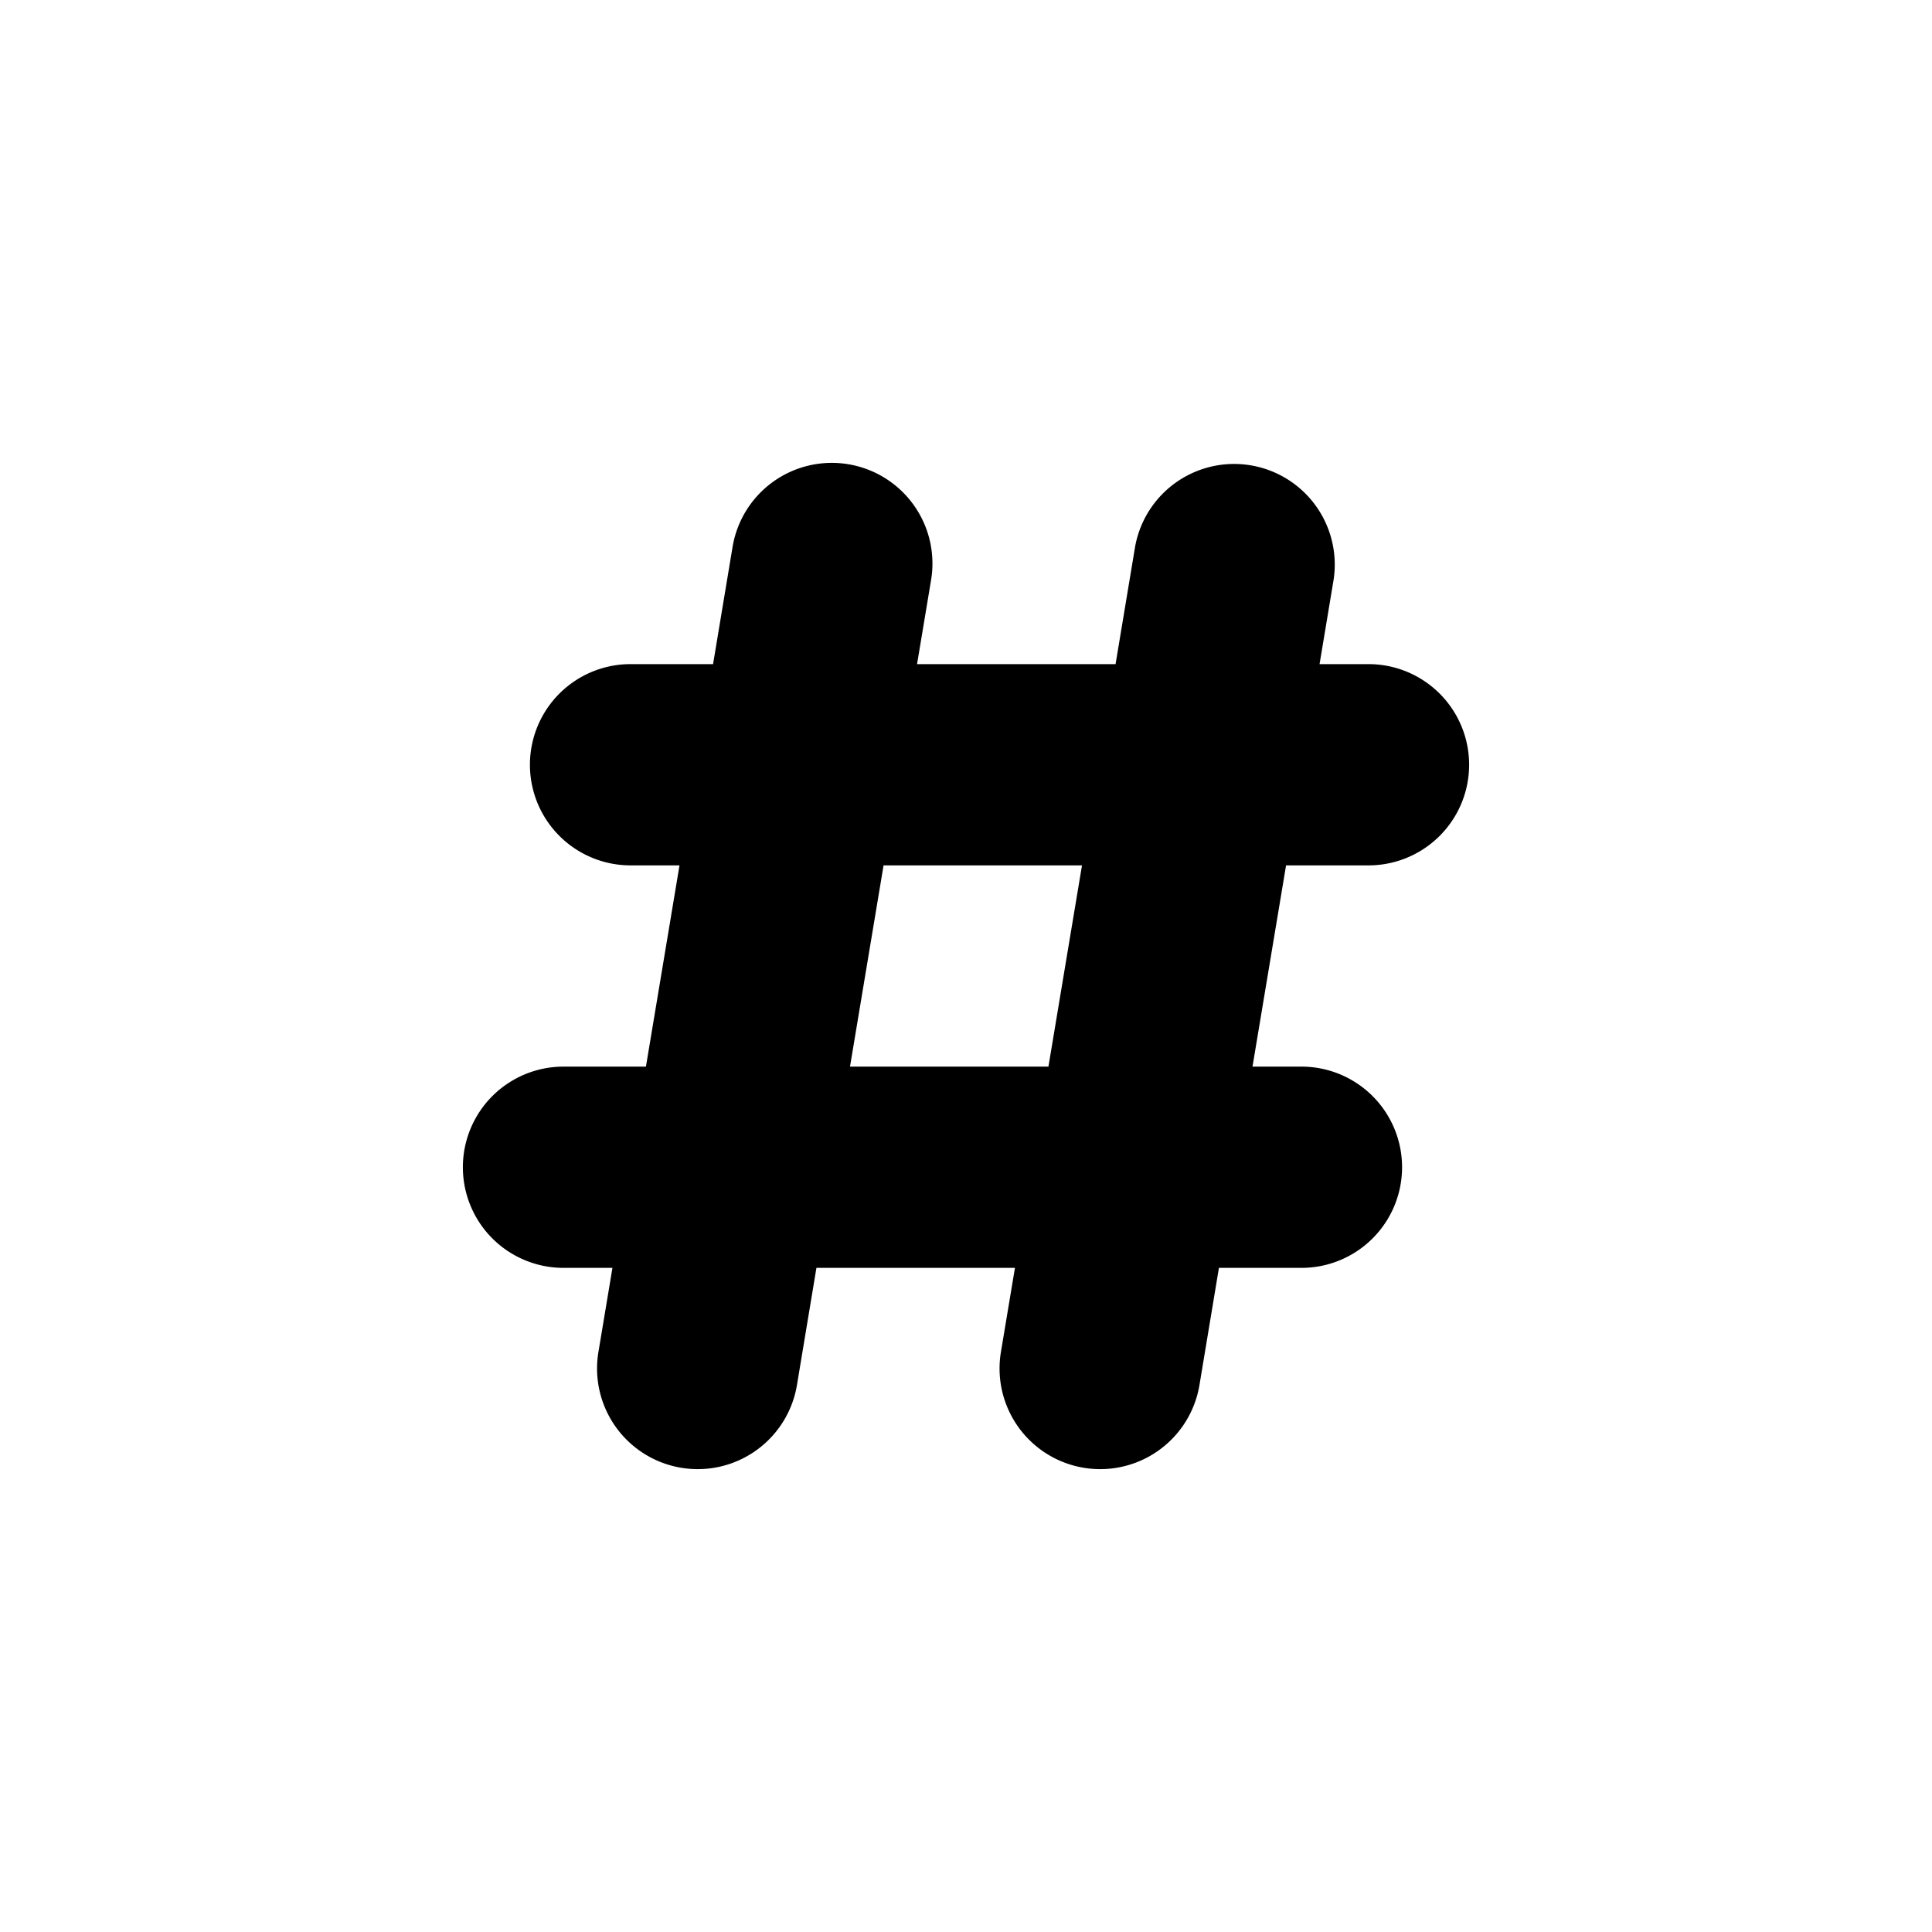 <svg xmlns="http://www.w3.org/2000/svg" xmlns:xlink="http://www.w3.org/1999/xlink" width="24" height="24" viewBox="0 0 24 24"><path fill="currentColor" d="M10.539 5.767a1.25 1.25 0 0 1 1.027 1.439l-.174 1.044h2.466l.242-1.455a1.25 1.25 0 0 1 2.466.41l-.174 1.045H17a1.25 1.25 0 1 1 0 2.5h-1.024l-.417 2.5h.608a1.25 1.25 0 0 1 0 2.5h-1.025l-.242 1.456a1.25 1.25 0 0 1-2.466-.412l.174-1.044h-2.466L9.9 17.206a1.25 1.25 0 1 1-2.466-.412l.174-1.044H7a1.25 1.25 0 1 1 0-2.5h1.024l.417-2.5h-.608a1.25 1.25 0 1 1 0-2.5h1.025L9.1 6.795a1.25 1.25 0 0 1 1.439-1.028m.437 4.983l-.417 2.5h2.465l.417-2.5z"/></svg>